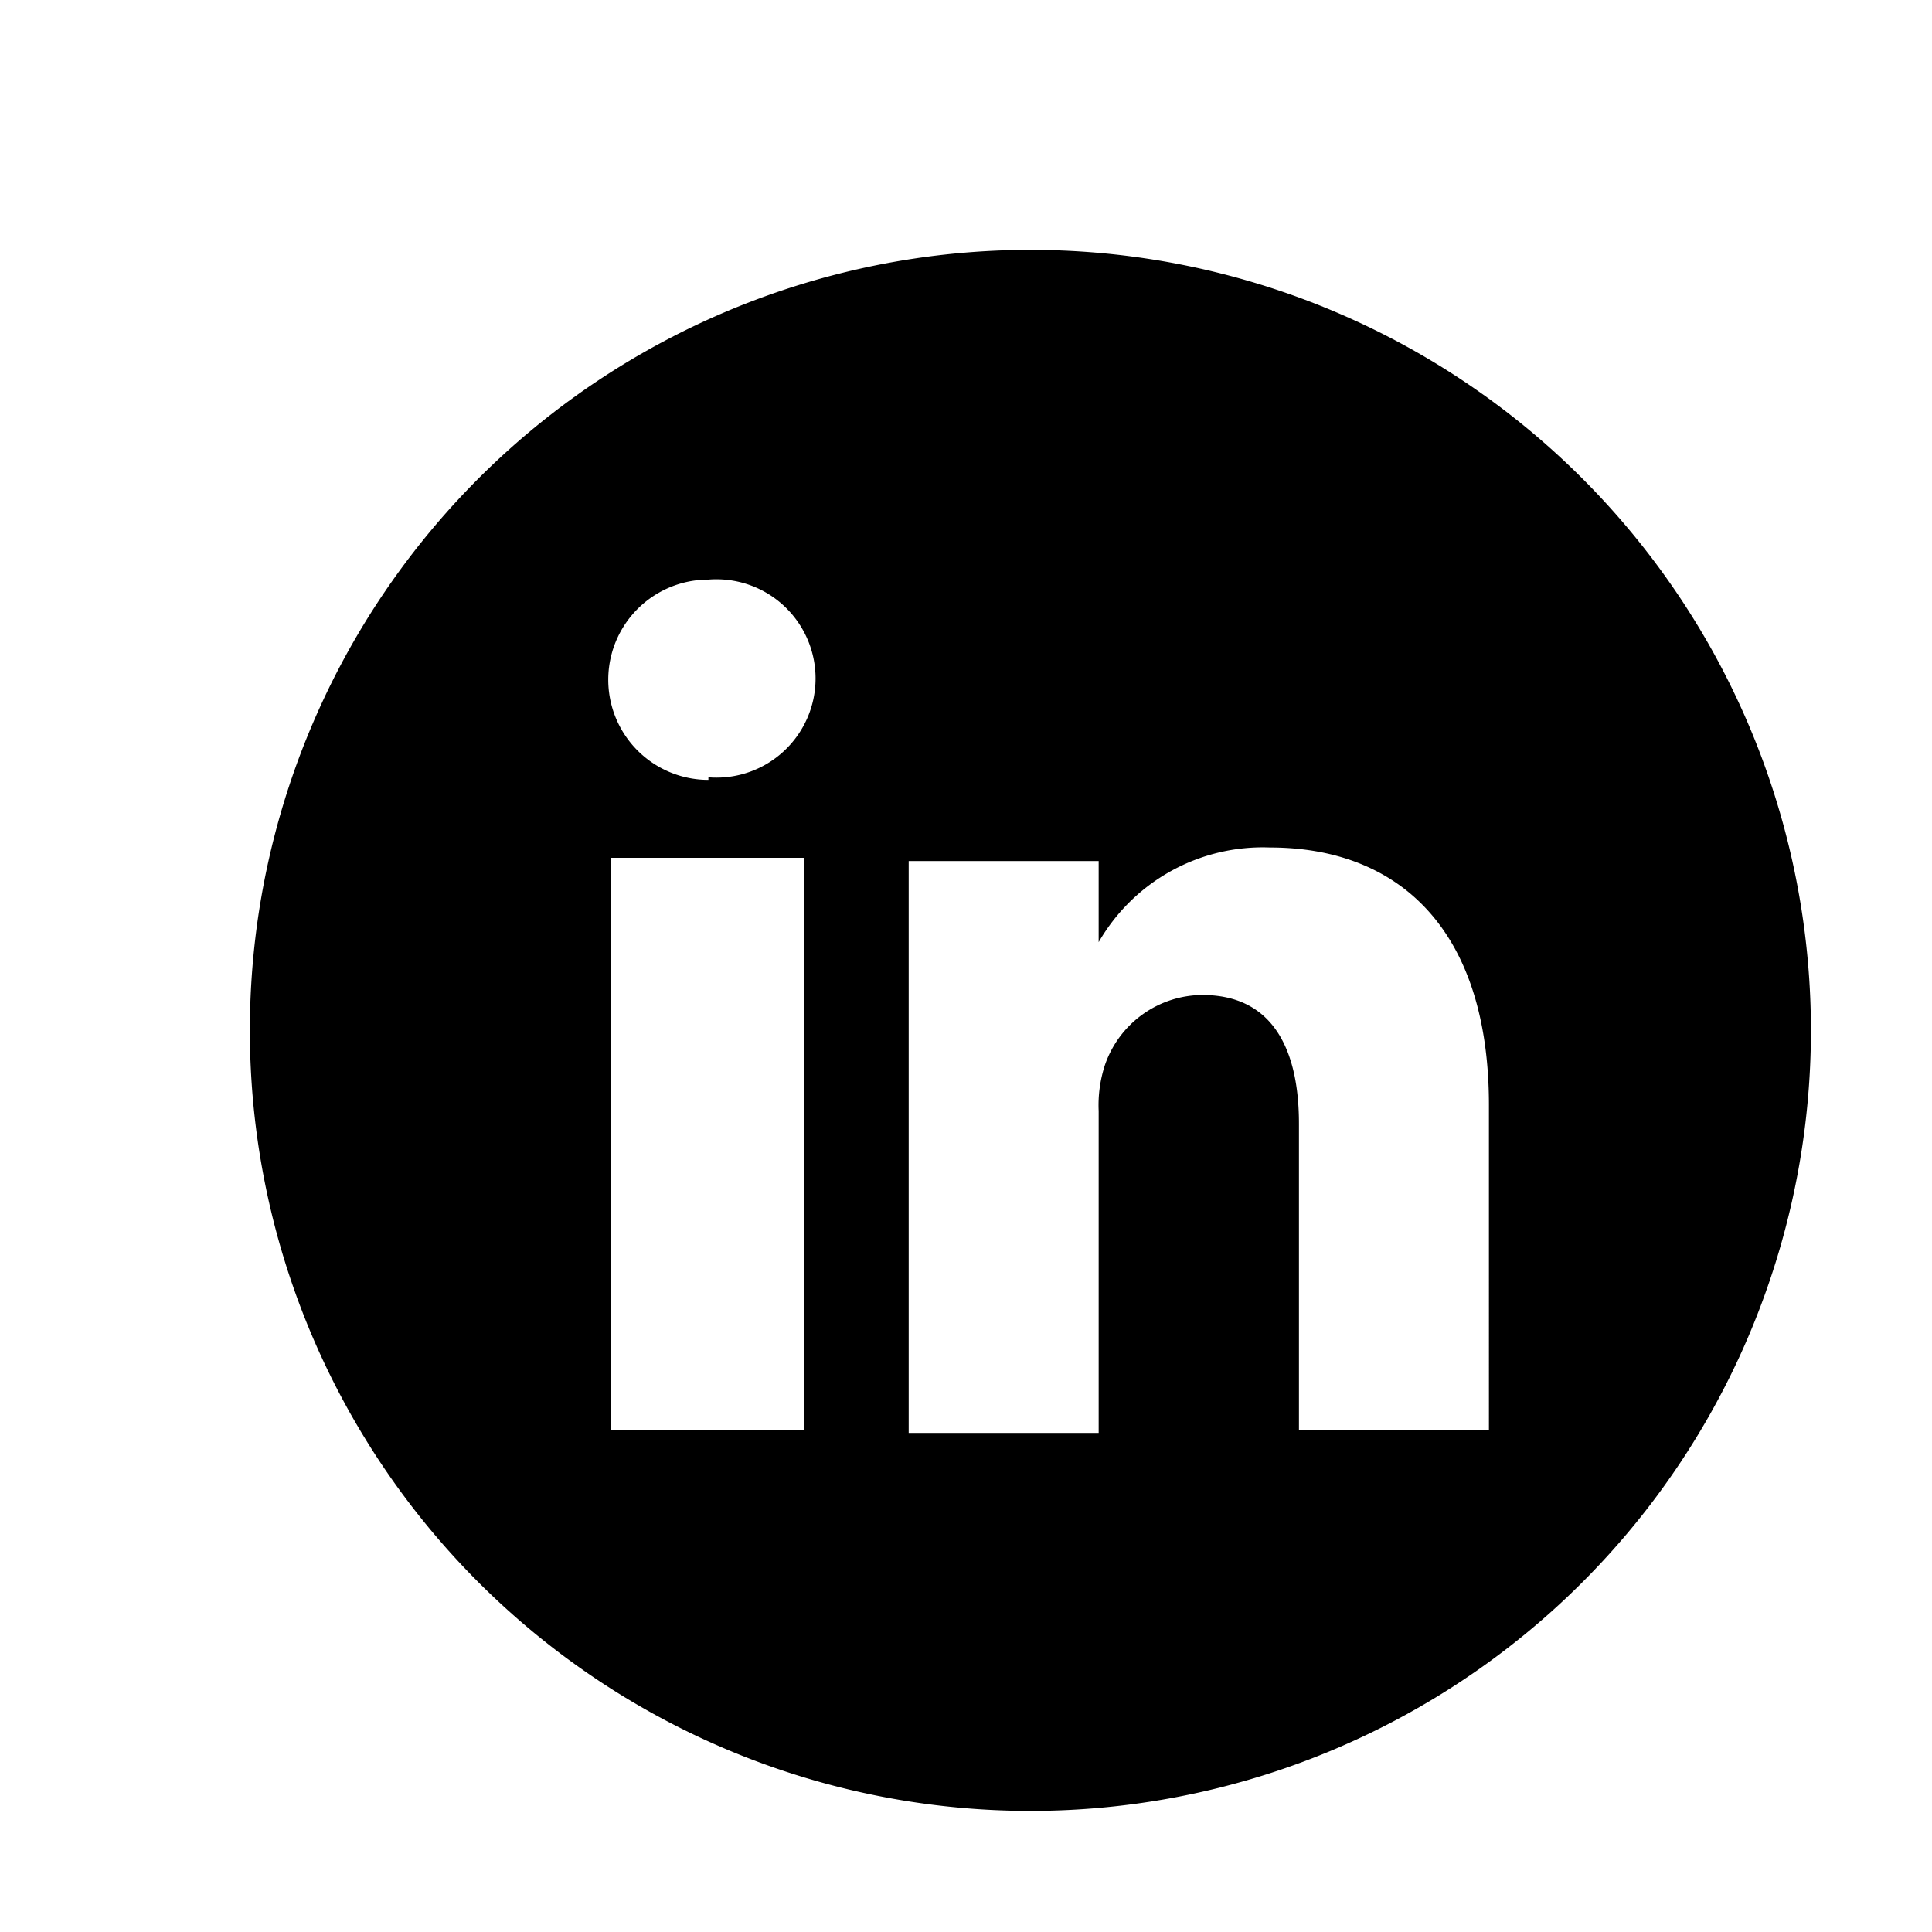 <svg xmlns="http://www.w3.org/2000/svg" viewBox="0 0 30 30"><path d="M16,3.88A12.12,12.12,0,1,0,28.12,16,12.12,12.12,0,0,0,16,3.88ZM12.48,22.2h-3V13.32h3ZM11,12.11h0A1.54,1.54,0,1,1,11,9a1.54,1.54,0,1,1,0,3.07ZM23.12,22.2H20.17V17.45c0-1.19-.43-2-1.5-2a1.61,1.61,0,0,0-1.51,1.08,2,2,0,0,0-.1.72v5H14.11s0-8,0-8.88h2.95v1.26a2.94,2.94,0,0,1,2.66-1.47c2,0,3.4,1.27,3.4,4Z" /></svg>